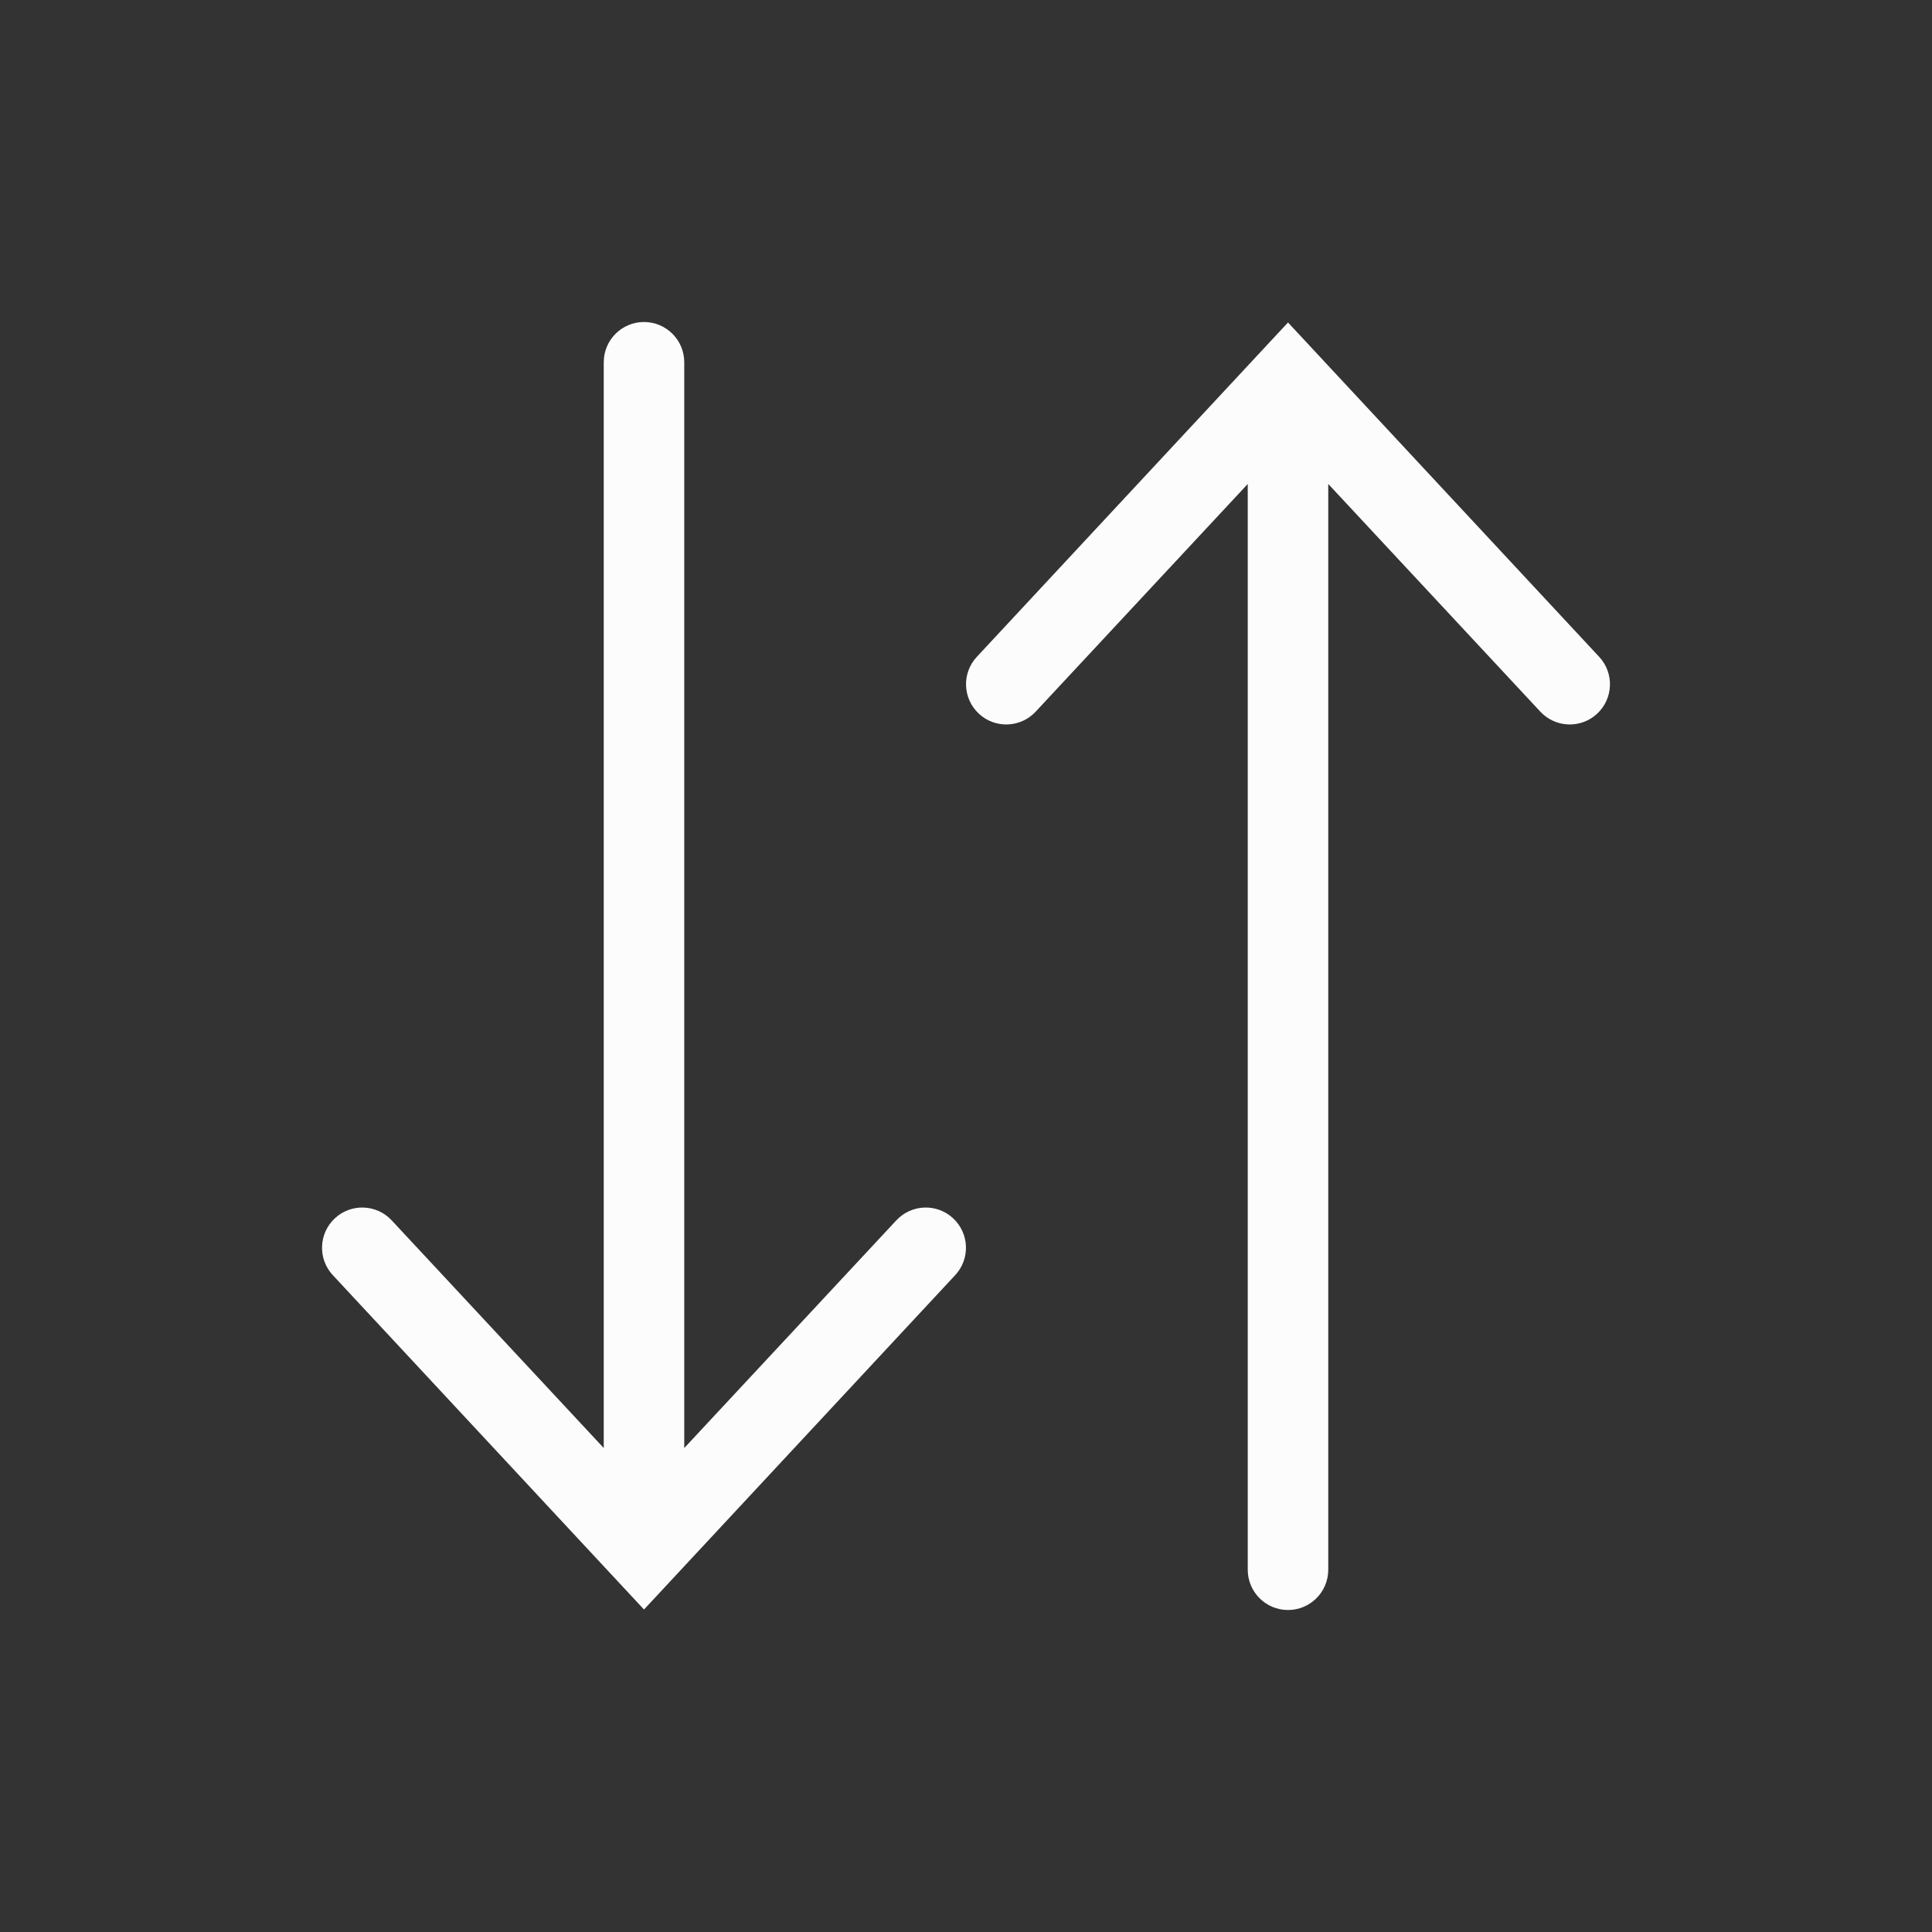 <svg width="12" height="12" viewBox="0 0 12 12" fill="none" xmlns="http://www.w3.org/2000/svg">
<rect x="0" y="0" width="12" height="12" fill="#333333" stroke="none"/>
<path d="M4.25 2.25C4.25 2.112 4.138 2 4 2C3.862 2 3.75 2.112 3.75 2.25V8.994L2.433 7.58C2.339 7.479 2.181 7.473 2.08 7.567C1.979 7.661 1.973 7.819 2.067 7.92L4 9.997L5.933 7.92C6.027 7.819 6.021 7.661 5.92 7.567C5.819 7.473 5.661 7.479 5.567 7.58L4.25 8.994V2.25Z" fill="#FCFCFC"/>
<path d="M7.75 9.75C7.75 9.888 7.862 10 8 10C8.138 10 8.25 9.888 8.25 9.75L8.25 3.006L9.567 4.42C9.661 4.521 9.819 4.527 9.92 4.433C10.021 4.339 10.027 4.181 9.933 4.08L8 2.003L6.067 4.08C5.973 4.181 5.979 4.339 6.08 4.433C6.181 4.527 6.339 4.521 6.433 4.42L7.75 3.006L7.75 9.75Z" fill="#FCFCFC"/>
</svg>
